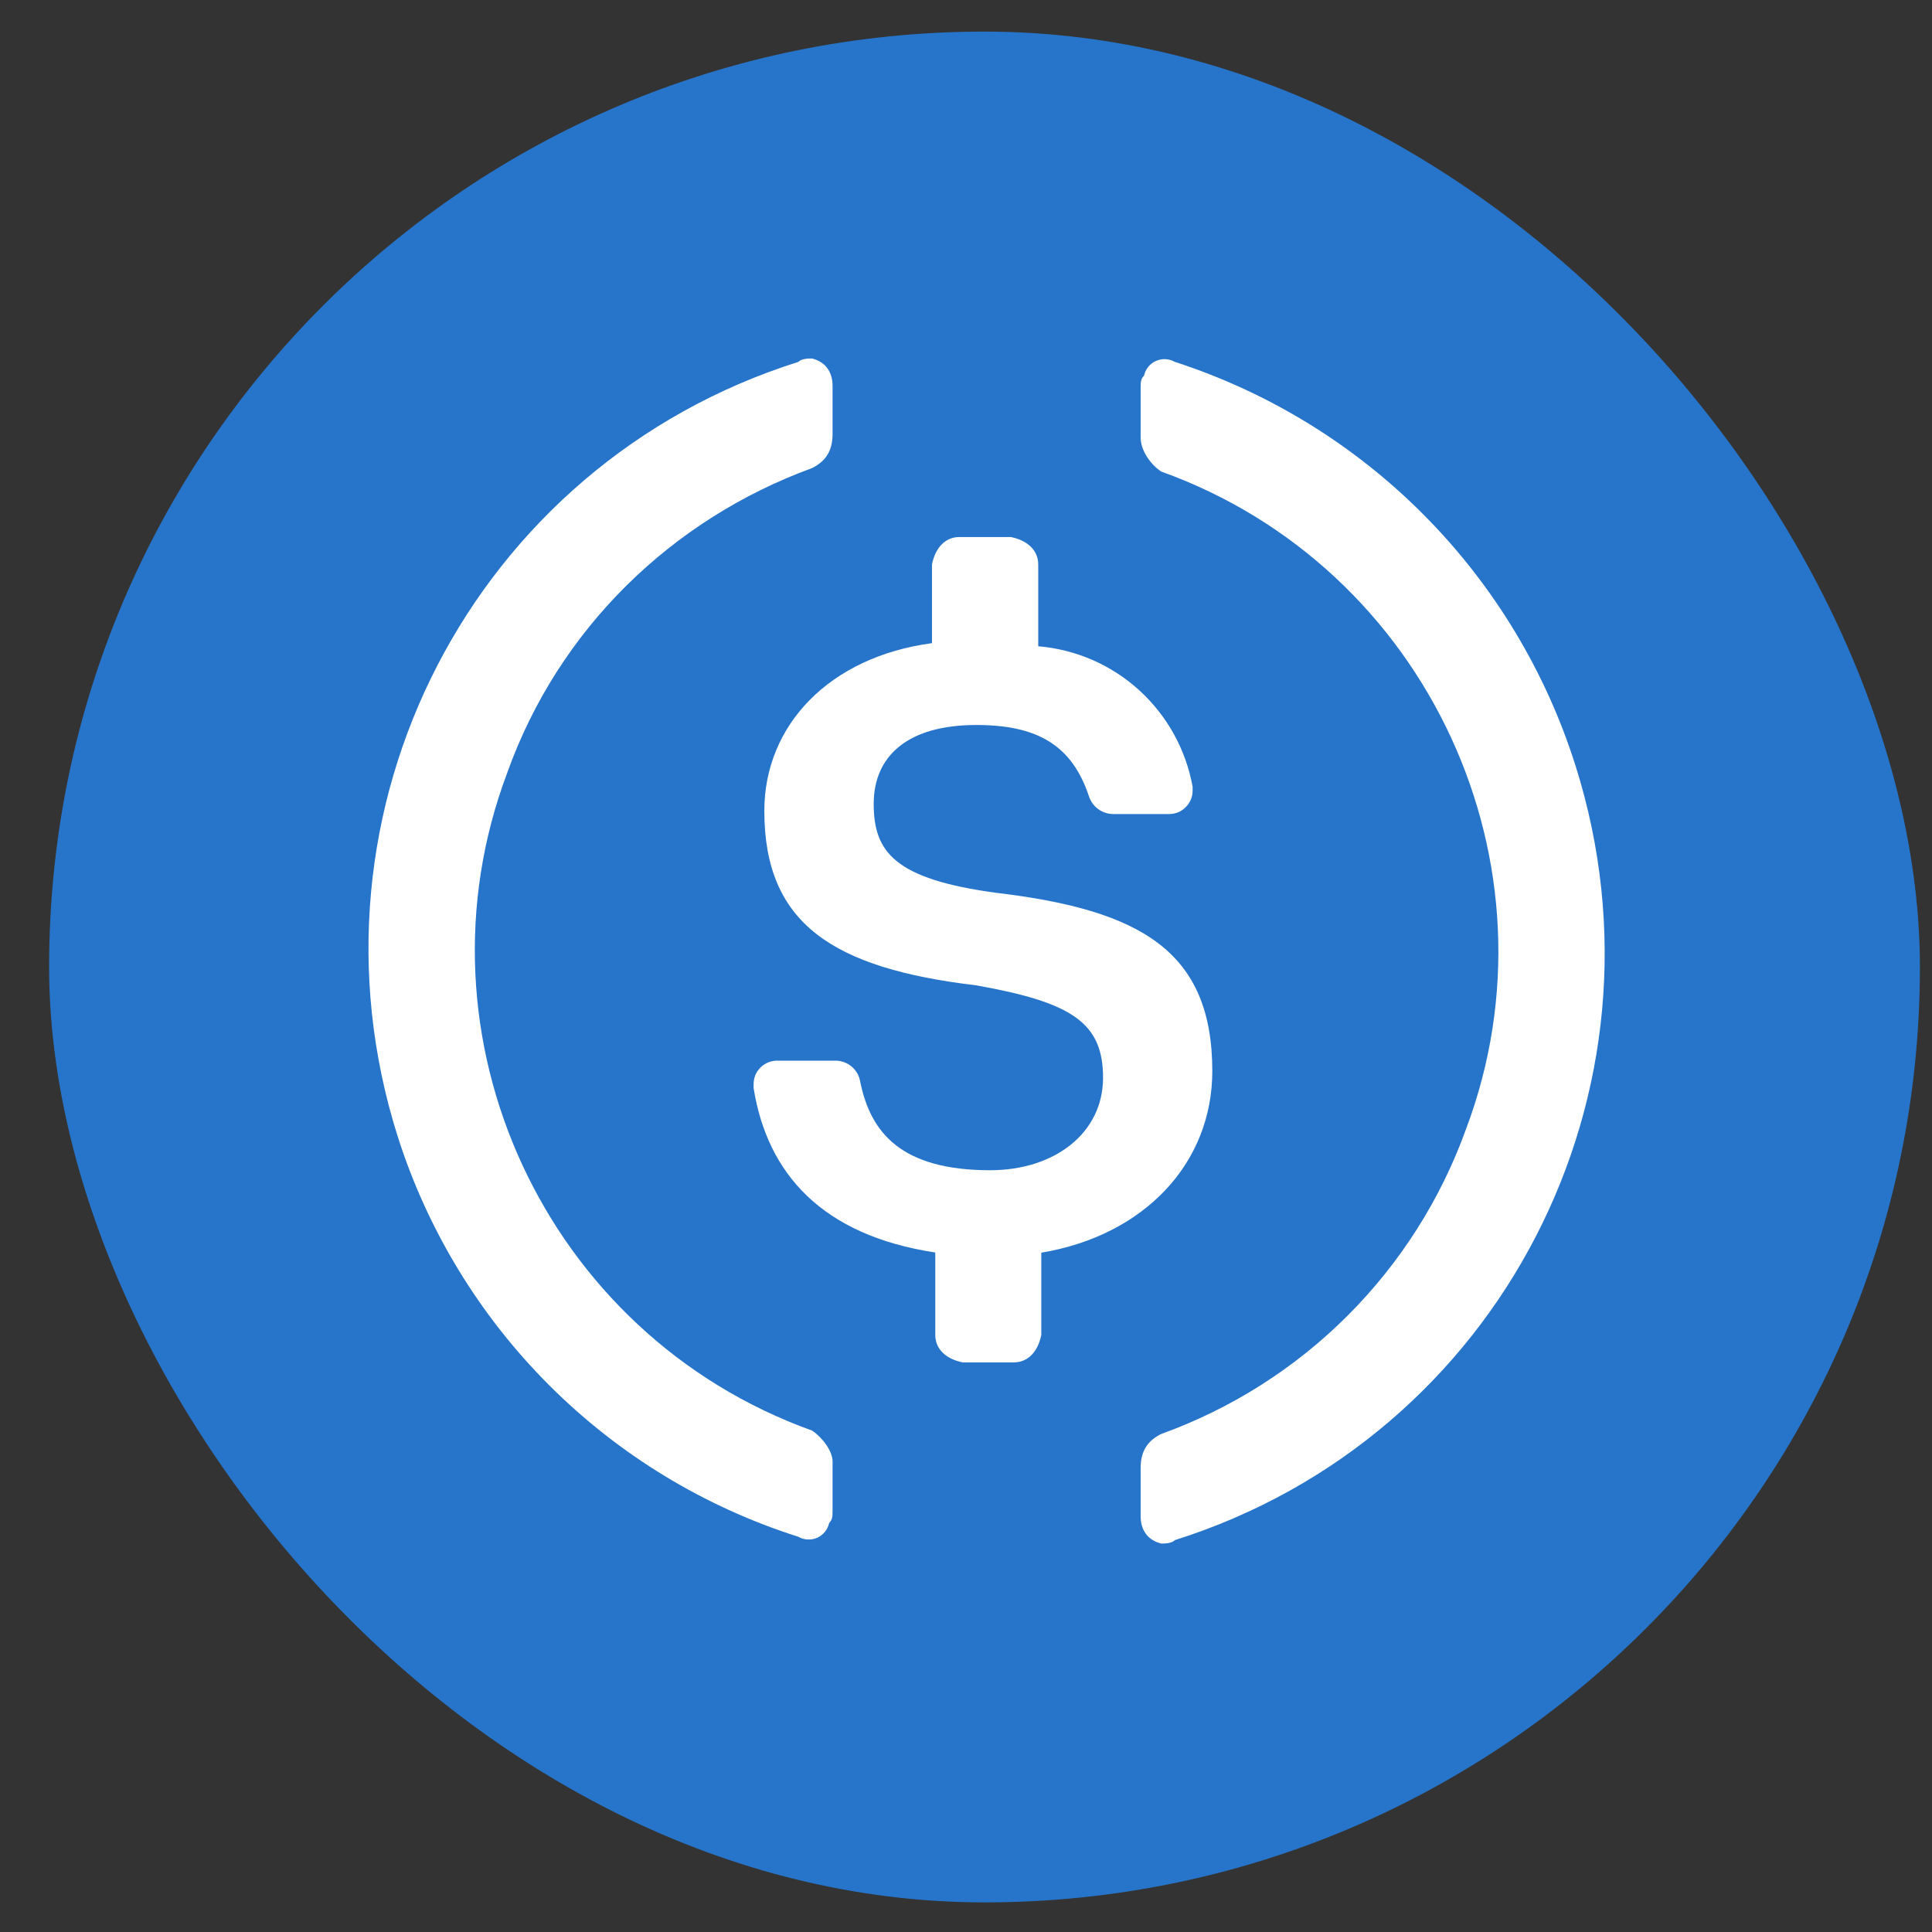 <svg width="31" height="31" viewBox="0 0 31 31" fill="none" xmlns="http://www.w3.org/2000/svg">
<rect x="0" y="0" width="31" height="31" fill="#333333" stroke="none"/>
<rect x="0.788" y="0.507" width="30.018" height="30.018" rx="15.009" fill="#2775CA"/>
<path d="M19.452 17.186C19.452 15.261 18.3 14.602 15.995 14.327C14.348 14.107 14.019 13.667 14.019 12.898C14.019 12.128 14.568 11.633 15.665 11.633C16.653 11.633 17.205 11.962 17.476 12.787C17.505 12.867 17.556 12.936 17.625 12.985C17.694 13.034 17.776 13.061 17.86 13.062H18.75C18.801 13.063 18.852 13.054 18.899 13.036C18.946 13.017 18.989 12.988 19.025 12.952C19.061 12.916 19.09 12.873 19.109 12.826C19.128 12.779 19.137 12.728 19.136 12.677V12.622C19.028 12.027 18.727 11.483 18.28 11.076C17.832 10.668 17.262 10.42 16.659 10.37V9.057C16.659 8.837 16.494 8.672 16.22 8.617H15.393C15.173 8.617 15.009 8.782 14.954 9.057V10.32C13.307 10.54 12.264 11.638 12.264 13.011C12.264 14.822 13.362 15.537 15.668 15.811C17.207 16.085 17.699 16.413 17.699 17.294C17.699 18.174 16.93 18.777 15.887 18.777C14.46 18.777 13.966 18.174 13.801 17.349C13.785 17.258 13.738 17.176 13.668 17.116C13.598 17.056 13.51 17.022 13.418 17.019H12.476C12.426 17.018 12.375 17.027 12.328 17.046C12.281 17.065 12.238 17.093 12.202 17.129C12.166 17.165 12.137 17.208 12.118 17.255C12.1 17.303 12.091 17.353 12.092 17.404V17.459C12.312 18.833 13.192 19.822 15.007 20.097V21.42C15.007 21.64 15.171 21.805 15.446 21.86H16.269C16.488 21.86 16.653 21.695 16.708 21.42V20.1C18.355 19.826 19.452 18.67 19.452 17.186Z" fill="white"/>
<path d="M13.029 22.954C8.745 21.414 6.544 16.634 8.138 12.402C8.962 10.094 10.776 8.335 13.029 7.511C13.249 7.401 13.359 7.236 13.359 6.961V6.192C13.359 5.972 13.249 5.807 13.029 5.752C12.974 5.752 12.864 5.752 12.809 5.807C7.588 7.456 4.73 13.006 6.379 18.228C6.858 19.736 7.692 21.107 8.811 22.226C9.93 23.345 11.301 24.179 12.809 24.658C12.855 24.684 12.906 24.7 12.959 24.702C13.012 24.705 13.064 24.695 13.113 24.674C13.161 24.652 13.203 24.62 13.236 24.579C13.27 24.538 13.293 24.489 13.304 24.438C13.359 24.383 13.359 24.328 13.359 24.218V23.448C13.359 23.284 13.195 23.064 13.029 22.954ZM18.852 5.807C18.806 5.781 18.755 5.766 18.702 5.763C18.649 5.76 18.597 5.77 18.549 5.791C18.5 5.812 18.458 5.845 18.425 5.886C18.391 5.927 18.368 5.975 18.357 6.027C18.302 6.082 18.302 6.137 18.302 6.247V7.016C18.302 7.236 18.467 7.456 18.632 7.566C22.916 9.105 25.117 13.886 23.523 18.117C23.118 19.242 22.469 20.264 21.624 21.109C20.779 21.955 19.757 22.603 18.632 23.009C18.412 23.119 18.302 23.284 18.302 23.558V24.327C18.302 24.547 18.412 24.712 18.632 24.767C18.687 24.767 18.797 24.767 18.852 24.712C24.072 23.063 26.93 17.512 25.282 12.292C24.804 10.777 23.972 9.397 22.853 8.269C21.735 7.141 20.363 6.297 18.852 5.807V5.807Z" fill="white"/>
</svg>
